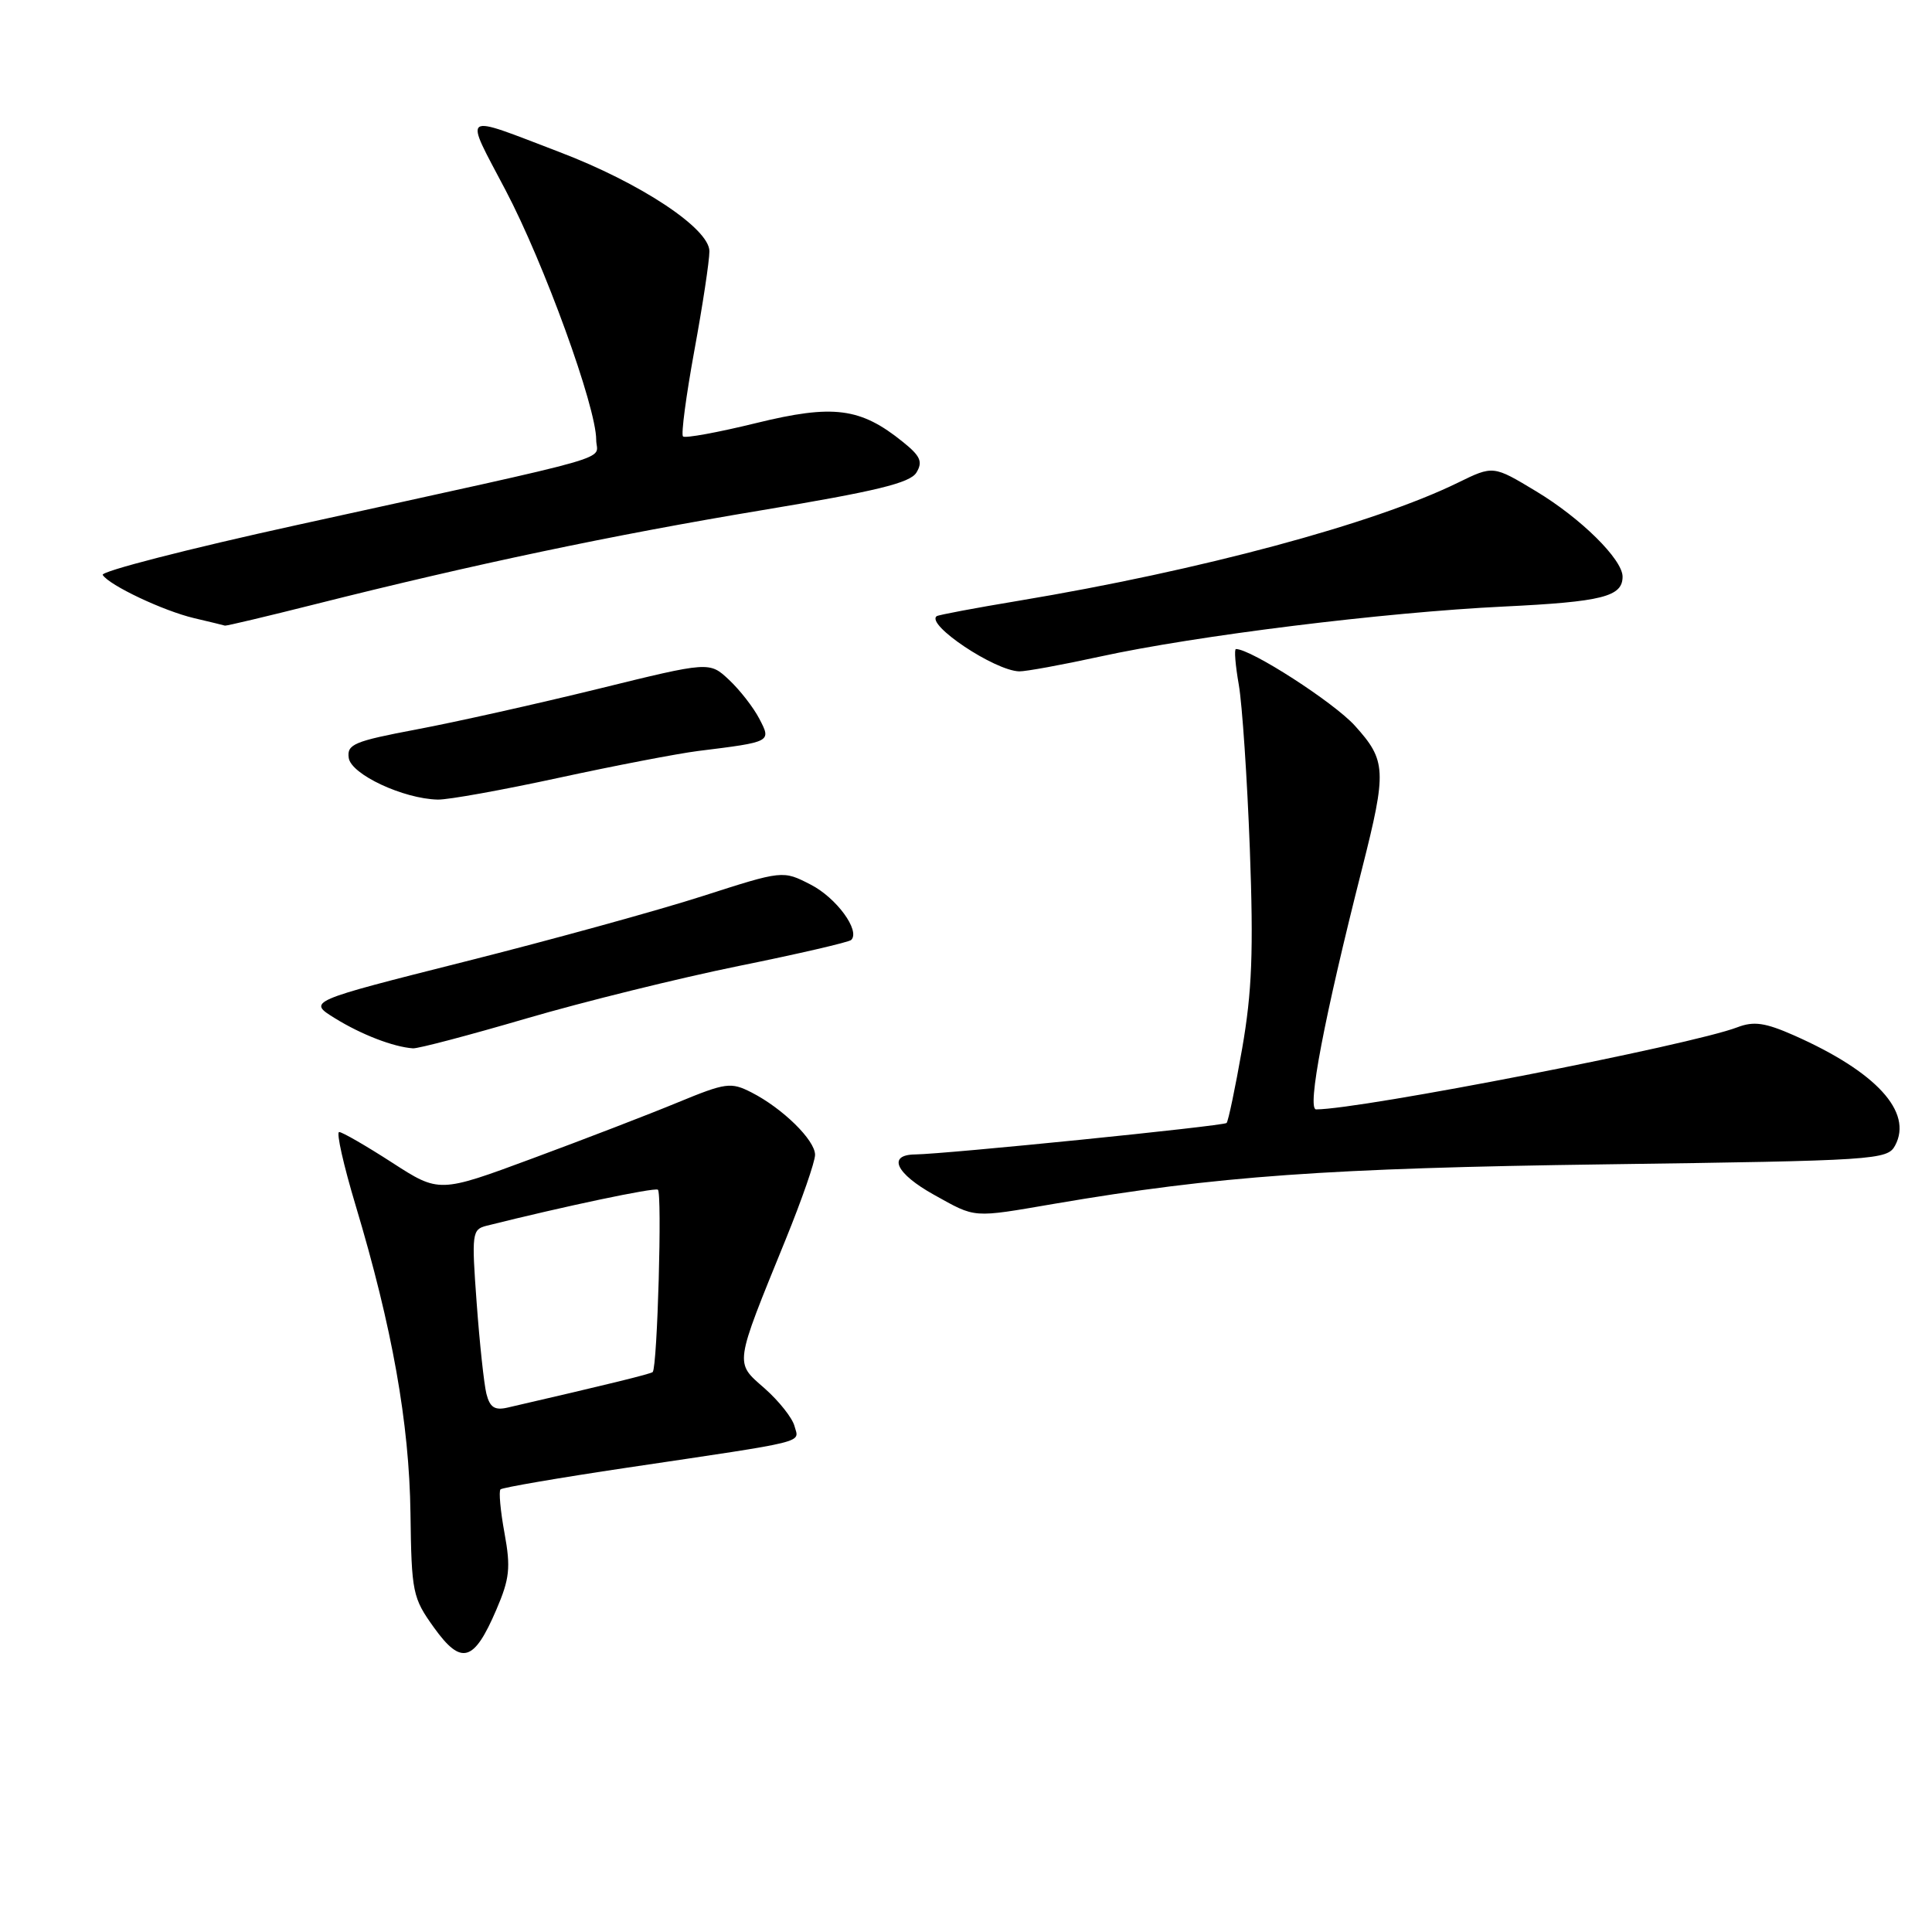 <?xml version="1.0" encoding="UTF-8" standalone="no"?>
<!DOCTYPE svg PUBLIC "-//W3C//DTD SVG 1.1//EN" "http://www.w3.org/Graphics/SVG/1.1/DTD/svg11.dtd" >
<svg xmlns="http://www.w3.org/2000/svg" xmlns:xlink="http://www.w3.org/1999/xlink" version="1.1" viewBox="0 0 256 256">
 <g >
 <path fill="currentColor"
d=" M 65.77 213.29 C 67.53 209.19 67.69 207.73 66.85 203.15 C 66.31 200.20 66.07 197.59 66.32 197.35 C 66.56 197.11 74.13 195.81 83.13 194.47 C 107.46 190.85 105.88 191.24 105.28 188.98 C 105.00 187.89 103.21 185.64 101.32 183.97 C 97.33 180.47 97.23 181.13 104.12 164.20 C 106.25 158.96 108.00 153.93 108.00 153.02 C 108.00 151.07 103.69 146.85 99.57 144.75 C 96.84 143.36 96.18 143.45 89.78 146.09 C 86.01 147.65 77.36 150.98 70.55 153.50 C 58.19 158.08 58.19 158.08 51.94 154.04 C 48.50 151.82 45.35 150.00 44.94 150.00 C 44.53 150.00 45.52 154.39 47.13 159.75 C 51.97 175.88 54.23 188.55 54.39 200.52 C 54.53 211.03 54.67 211.72 57.51 215.67 C 61.13 220.71 62.80 220.23 65.77 213.29 Z  M 139.75 159.50 C 161.25 155.83 175.93 154.78 212.78 154.28 C 248.60 153.79 250.09 153.69 251.11 151.79 C 253.50 147.34 248.60 142.01 237.71 137.19 C 233.88 135.50 232.38 135.29 230.21 136.12 C 224.09 138.47 180.31 147.00 174.39 147.00 C 173.15 147.00 175.46 134.87 180.49 115.06 C 183.77 102.10 183.70 100.78 179.52 96.15 C 176.73 93.07 165.77 86.00 163.77 86.00 C 163.52 86.00 163.69 88.14 164.15 90.75 C 164.60 93.36 165.26 103.15 165.61 112.50 C 166.11 126.04 165.90 131.42 164.59 138.95 C 163.68 144.15 162.75 148.58 162.53 148.80 C 162.13 149.20 125.33 152.92 121.25 152.97 C 117.54 153.02 118.70 155.50 123.75 158.31 C 129.38 161.44 128.71 161.39 139.75 159.50 Z  M 69.72 134.96 C 77.30 132.74 89.97 129.61 97.87 128.00 C 105.78 126.40 112.49 124.84 112.79 124.55 C 114.02 123.32 110.83 118.96 107.41 117.21 C 103.73 115.32 103.73 115.32 93.12 118.73 C 87.28 120.61 73.11 124.52 61.63 127.41 C 40.75 132.68 40.75 132.68 44.39 134.93 C 47.88 137.09 52.14 138.73 54.72 138.91 C 55.39 138.96 62.14 137.18 69.72 134.96 Z  M 74.01 103.07 C 81.43 101.46 89.75 99.86 92.50 99.51 C 102.25 98.30 102.22 98.32 100.61 95.23 C 99.83 93.73 98.02 91.41 96.59 90.07 C 94.00 87.65 94.00 87.65 79.25 91.28 C 71.14 93.27 60.32 95.69 55.21 96.65 C 46.91 98.22 45.95 98.62 46.21 100.43 C 46.52 102.61 53.45 105.85 58.01 105.95 C 59.39 105.98 66.59 104.68 74.01 103.07 Z  M 145.76 87.00 C 158.44 84.23 183.45 81.13 199.26 80.37 C 212.31 79.74 215.00 79.06 215.00 76.41 C 215.00 74.13 209.47 68.66 203.53 65.09 C 197.86 61.67 197.86 61.67 193.18 63.96 C 182.08 69.40 159.06 75.59 135.00 79.60 C 129.22 80.56 124.32 81.48 124.11 81.65 C 122.66 82.77 131.78 88.86 135.05 88.96 C 135.90 88.98 140.72 88.10 145.76 87.00 Z  M 41.81 80.05 C 62.82 74.76 81.16 70.90 100.93 67.61 C 116.09 65.09 120.59 64.00 121.43 62.62 C 122.30 61.19 121.97 60.43 119.64 58.56 C 114.01 54.01 110.42 53.55 100.19 56.06 C 95.13 57.30 90.77 58.10 90.50 57.83 C 90.23 57.56 90.91 52.45 92.00 46.48 C 93.10 40.50 94.00 34.57 94.00 33.29 C 94.00 30.28 84.85 24.23 74.14 20.15 C 60.86 15.08 61.45 14.66 66.99 25.20 C 72.09 34.88 79.00 53.91 79.00 58.27 C 79.00 61.13 83.30 59.91 39.29 69.58 C 24.88 72.74 13.32 75.72 13.61 76.18 C 14.46 77.55 21.65 80.95 25.73 81.91 C 27.81 82.40 29.64 82.84 29.81 82.90 C 29.98 82.95 35.38 81.67 41.81 80.05 Z  M 64.45 184.68 C 64.13 183.38 63.55 177.96 63.16 172.63 C 62.48 163.42 62.55 162.90 64.47 162.42 C 74.73 159.85 86.63 157.34 87.17 157.64 C 87.76 157.97 87.11 181.04 86.49 181.80 C 86.28 182.04 80.50 183.46 67.27 186.51 C 65.55 186.91 64.91 186.49 64.45 184.68 Z "/>
</g>
</svg>